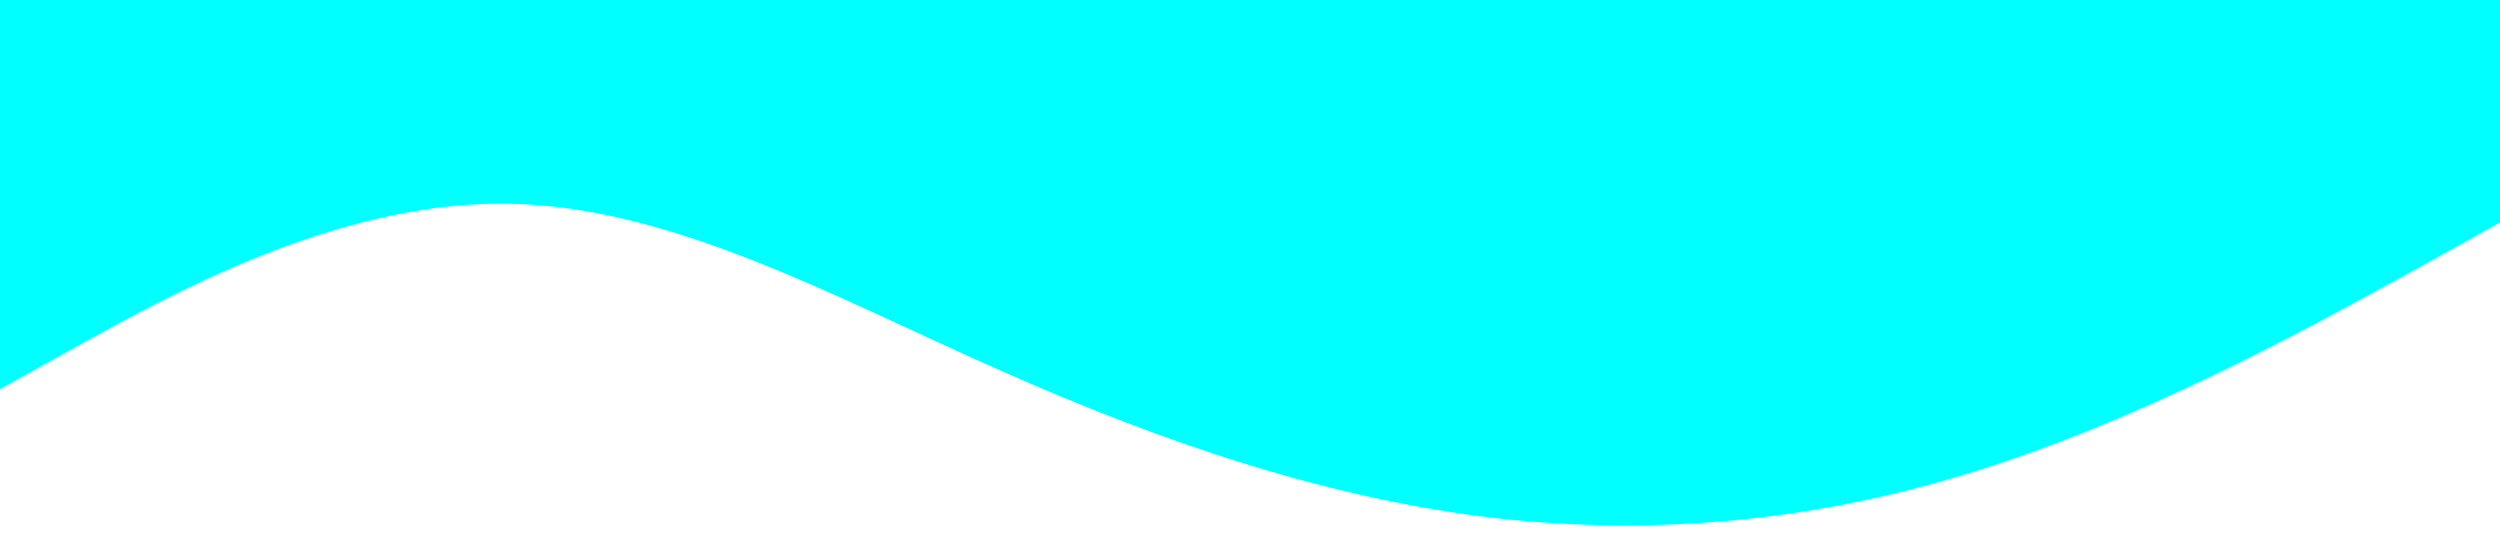<svg xmlns="http://www.w3.org/2000/svg" viewBox="0 0 1440 320"><path fill="aqua" fill-opacity="1" d="M0,224L48,197.3C96,171,192,117,288,117.3C384,117,480,171,576,213.3C672,256,768,288,864,298.7C960,309,1056,299,1152,266.7C1248,235,1344,181,1392,154.7L1440,128L1440,0L1392,0C1344,0,1248,0,1152,0C1056,0,960,0,864,0C768,0,672,0,576,0C480,0,384,0,288,0C192,0,96,0,48,0L0,0Z"></path></svg>